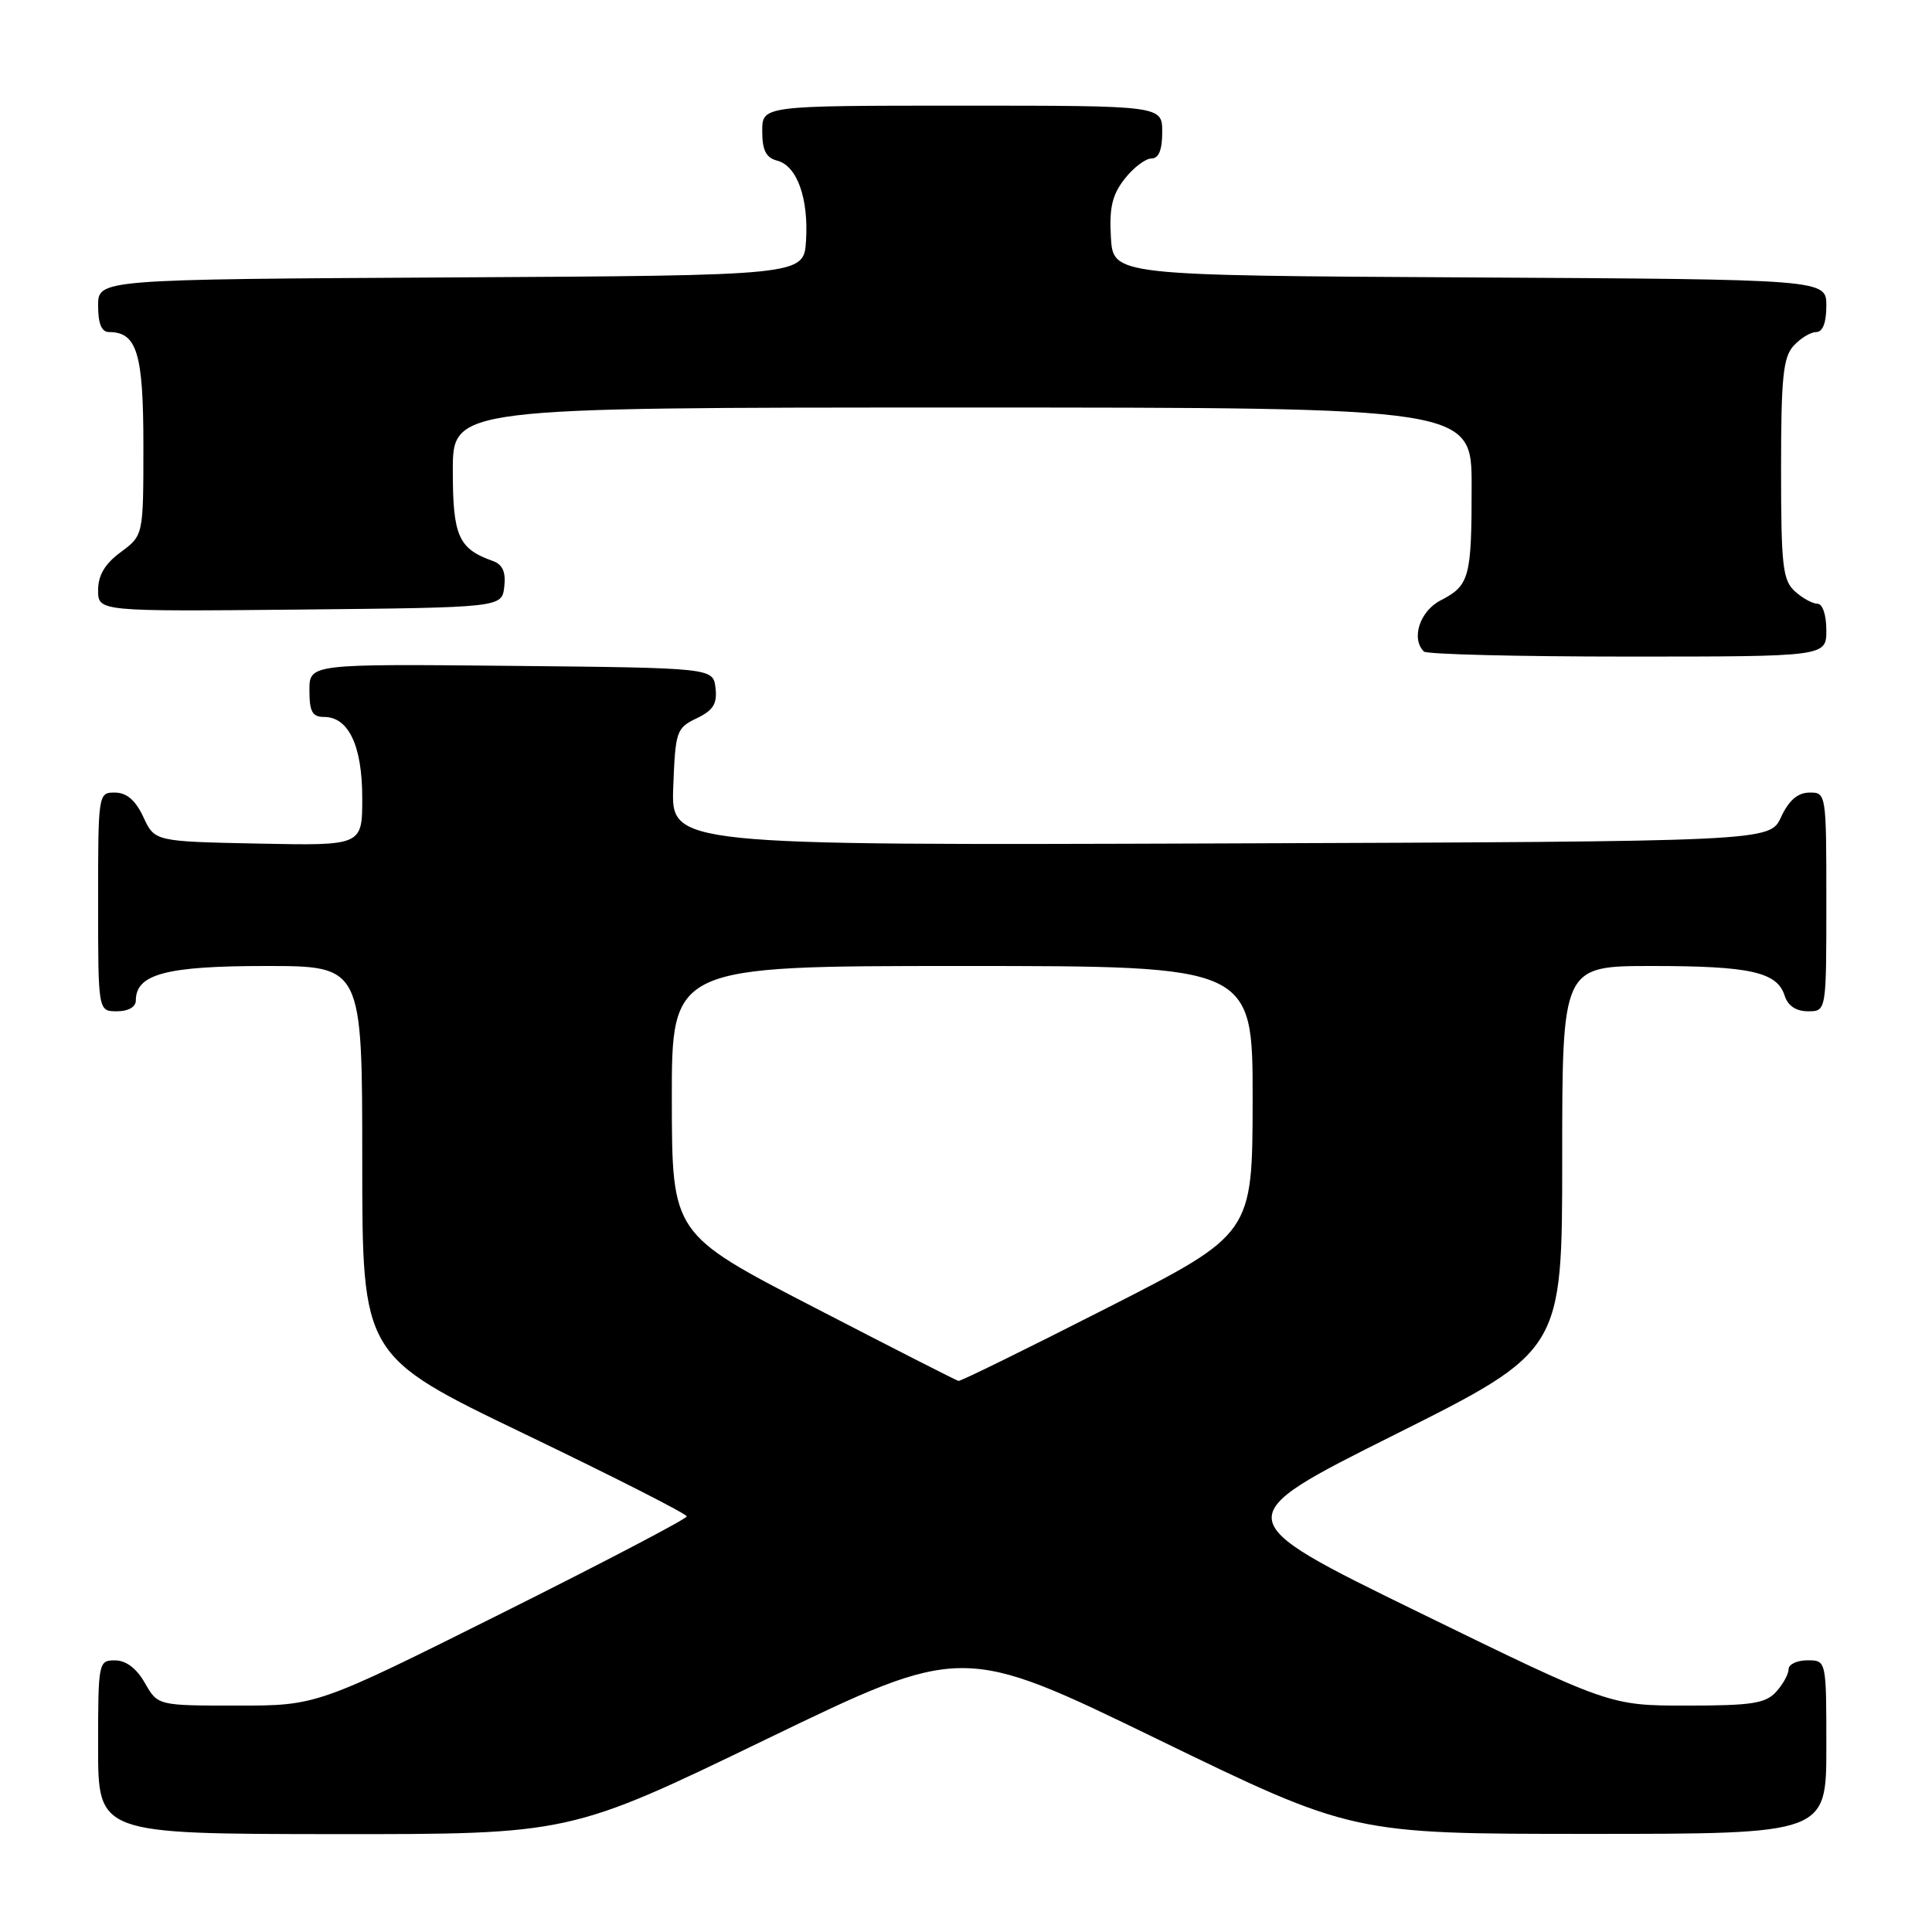 <?xml version="1.0" encoding="UTF-8" standalone="no"?>
<!DOCTYPE svg PUBLIC "-//W3C//DTD SVG 1.1//EN" "http://www.w3.org/Graphics/SVG/1.1/DTD/svg11.dtd" >
<svg xmlns="http://www.w3.org/2000/svg" xmlns:xlink="http://www.w3.org/1999/xlink" version="1.1" viewBox="0 0 256 256">
 <g >
 <path fill="currentColor"
d=" M 101.51 230.47 C 127.53 217.89 127.53 217.89 153.37 230.45 C 179.21 243.00 179.21 243.00 210.61 243.00 C 242.00 243.00 242.00 243.00 242.00 231.50 C 242.00 220.00 242.00 220.00 239.50 220.00 C 238.12 220.00 237.00 220.53 237.00 221.17 C 237.00 221.82 236.26 223.17 235.35 224.17 C 233.95 225.72 232.10 226.00 223.50 226.00 C 213.31 226.00 213.31 226.00 187.94 213.61 C 162.58 201.22 162.58 201.22 184.79 190.11 C 207.00 178.99 207.00 178.99 207.00 153.50 C 207.00 128.00 207.00 128.00 218.93 128.00 C 231.94 128.00 235.48 128.80 236.48 131.94 C 236.91 133.28 237.99 134.00 239.57 134.00 C 242.00 134.00 242.00 134.00 242.00 119.50 C 242.00 105.12 241.98 105.00 239.75 105.02 C 238.20 105.04 237.03 106.05 236.00 108.27 C 234.50 111.50 234.50 111.50 161.71 111.76 C 88.92 112.01 88.92 112.01 89.21 104.27 C 89.49 96.88 89.63 96.46 92.31 95.18 C 94.51 94.12 95.05 93.26 94.81 91.17 C 94.50 88.50 94.50 88.50 67.75 88.23 C 41.00 87.97 41.00 87.97 41.00 91.48 C 41.00 94.30 41.39 95.00 42.94 95.00 C 46.20 95.00 48.00 98.83 48.00 105.75 C 48.00 112.06 48.00 112.06 34.25 111.78 C 20.50 111.50 20.50 111.50 19.00 108.27 C 17.97 106.05 16.80 105.04 15.25 105.02 C 13.02 105.00 13.00 105.12 13.00 119.50 C 13.00 134.00 13.00 134.00 15.50 134.00 C 17.01 134.00 18.00 133.43 18.00 132.56 C 18.00 129.07 22.03 128.00 35.22 128.00 C 48.00 128.00 48.00 128.00 48.00 153.83 C 48.00 179.66 48.00 179.66 69.50 190.00 C 81.33 195.69 91.00 200.60 91.00 200.93 C 91.00 201.25 79.97 207.03 66.49 213.76 C 41.99 226.00 41.99 226.00 31.45 226.00 C 20.91 226.00 20.91 226.00 19.20 223.01 C 18.11 221.08 16.70 220.01 15.25 220.01 C 13.05 220.00 13.00 220.24 13.00 231.50 C 13.00 243.00 13.00 243.00 44.25 243.03 C 75.50 243.05 75.50 243.05 101.51 230.47 Z  M 242.00 83.50 C 242.00 81.49 241.50 80.00 240.83 80.00 C 240.18 80.00 238.83 79.26 237.83 78.35 C 236.22 76.89 236.00 74.97 236.00 62.17 C 236.00 50.07 236.27 47.35 237.65 45.83 C 238.57 44.82 239.92 44.00 240.65 44.00 C 241.52 44.00 242.00 42.77 242.00 40.51 C 242.00 37.02 242.00 37.02 194.75 36.76 C 147.50 36.50 147.50 36.50 147.20 31.44 C 146.97 27.50 147.38 25.79 149.03 23.69 C 150.19 22.21 151.79 21.00 152.57 21.00 C 153.54 21.00 154.00 19.87 154.00 17.50 C 154.00 14.00 154.00 14.00 127.50 14.00 C 101.00 14.00 101.00 14.00 101.00 17.38 C 101.00 19.92 101.50 20.90 102.99 21.29 C 105.62 21.97 107.16 26.30 106.80 31.94 C 106.50 36.50 106.50 36.50 59.75 36.76 C 13.00 37.02 13.00 37.02 13.00 40.51 C 13.00 42.87 13.46 44.00 14.43 44.00 C 18.15 44.00 19.00 46.79 19.00 59.04 C 19.00 70.94 19.00 70.94 16.00 73.16 C 13.90 74.71 13.00 76.22 13.00 78.20 C 13.00 81.03 13.00 81.03 39.75 80.77 C 66.50 80.50 66.50 80.50 66.82 77.74 C 67.04 75.80 66.60 74.80 65.32 74.34 C 60.74 72.72 60.00 71.04 60.00 62.35 C 60.00 54.00 60.00 54.00 127.50 54.00 C 195.00 54.00 195.00 54.00 195.00 64.42 C 195.00 76.55 194.72 77.58 190.88 79.56 C 188.13 80.98 186.95 84.61 188.67 86.33 C 189.03 86.70 201.18 87.00 215.67 87.00 C 242.00 87.00 242.00 87.00 242.00 83.50 Z  M 107.77 173.18 C 89.05 163.50 89.05 163.50 89.02 145.75 C 89.00 128.00 89.00 128.00 127.50 128.00 C 166.00 128.00 166.00 128.00 165.98 145.75 C 165.96 163.50 165.96 163.50 146.73 173.29 C 136.15 178.68 127.28 183.04 127.00 182.98 C 126.72 182.92 118.07 178.51 107.77 173.18 Z "/>
</g>
</svg>